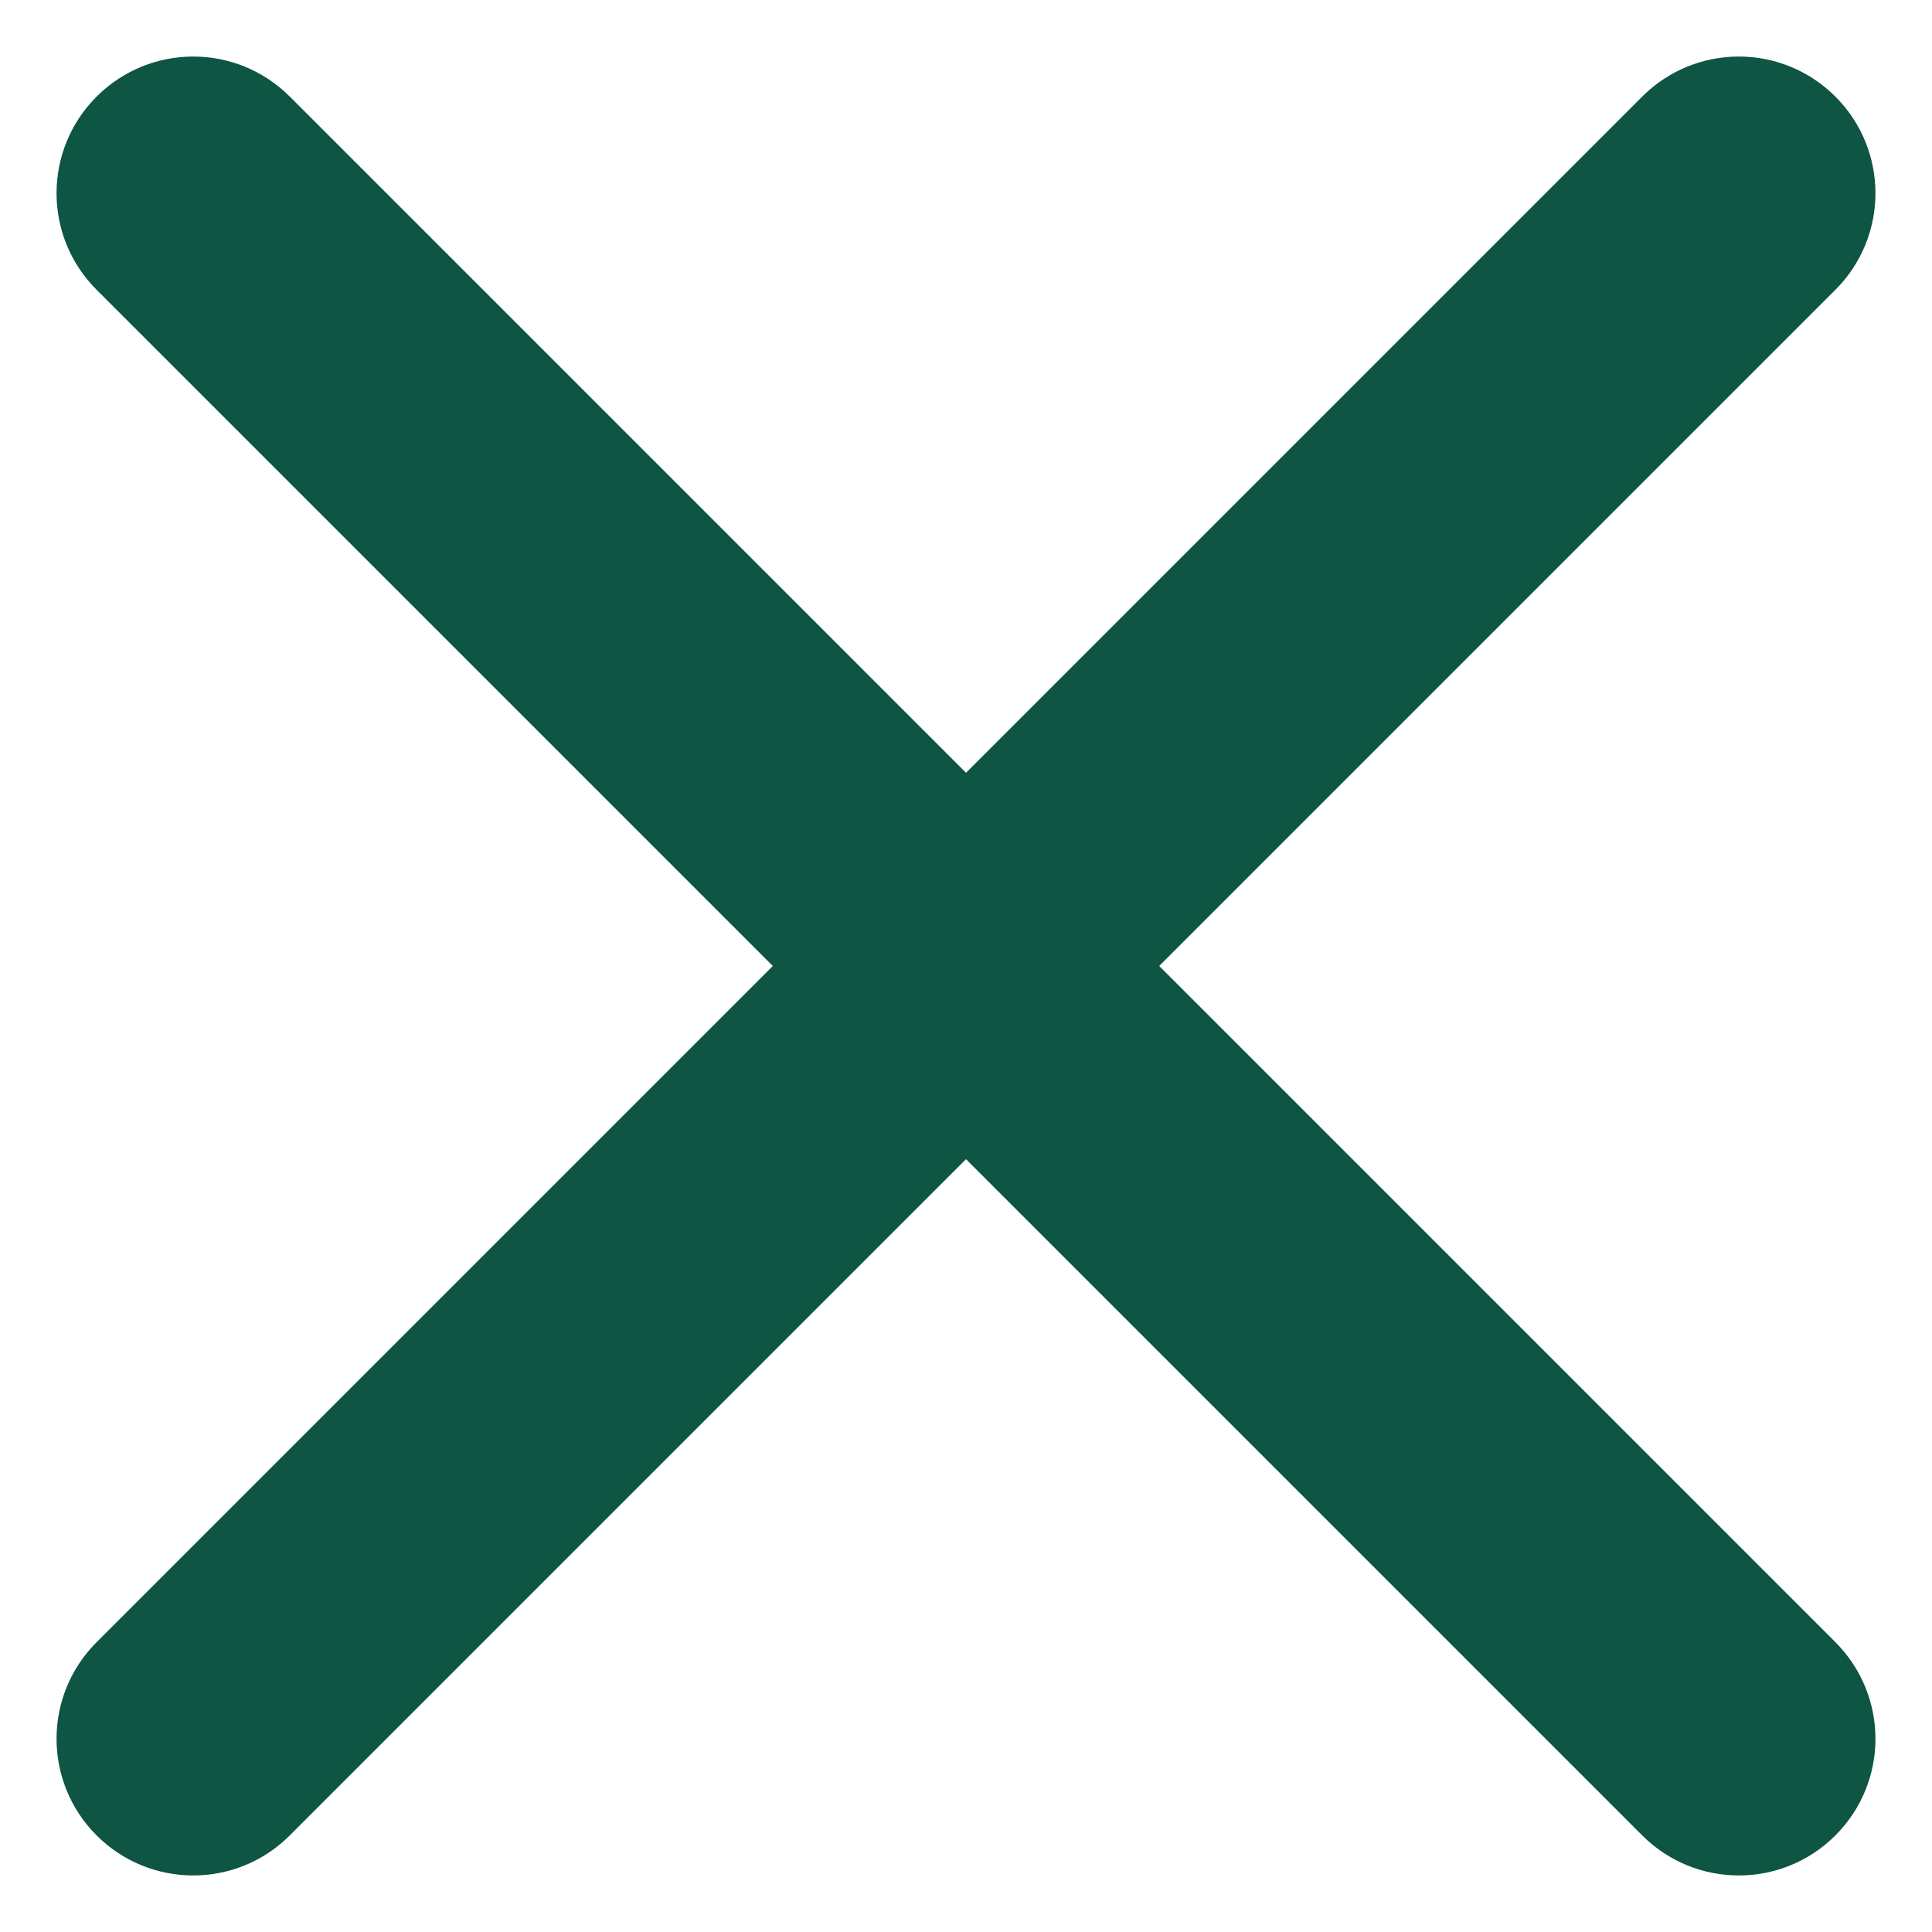 <svg width="14" height="14" viewBox="0 0 14 14" fill="none" xmlns="http://www.w3.org/2000/svg">
<path d="M2.1 13.3C1.713 13.687 1.087 13.687 0.7 13.3C0.313 12.913 0.313 12.287 0.7 11.9L5.6 7L0.7 2.1C0.313 1.713 0.313 1.087 0.7 0.7C1.087 0.313 1.713 0.313 2.1 0.7L7 5.6L11.9 0.7C12.287 0.313 12.913 0.313 13.3 0.7C13.687 1.087 13.687 1.713 13.3 2.1L8.4 7L13.3 11.9C13.687 12.287 13.687 12.913 13.3 13.3C12.913 13.687 12.287 13.687 11.9 13.3L7 8.4L2.1 13.3Z" fill="#0E5543"/>
</svg>
